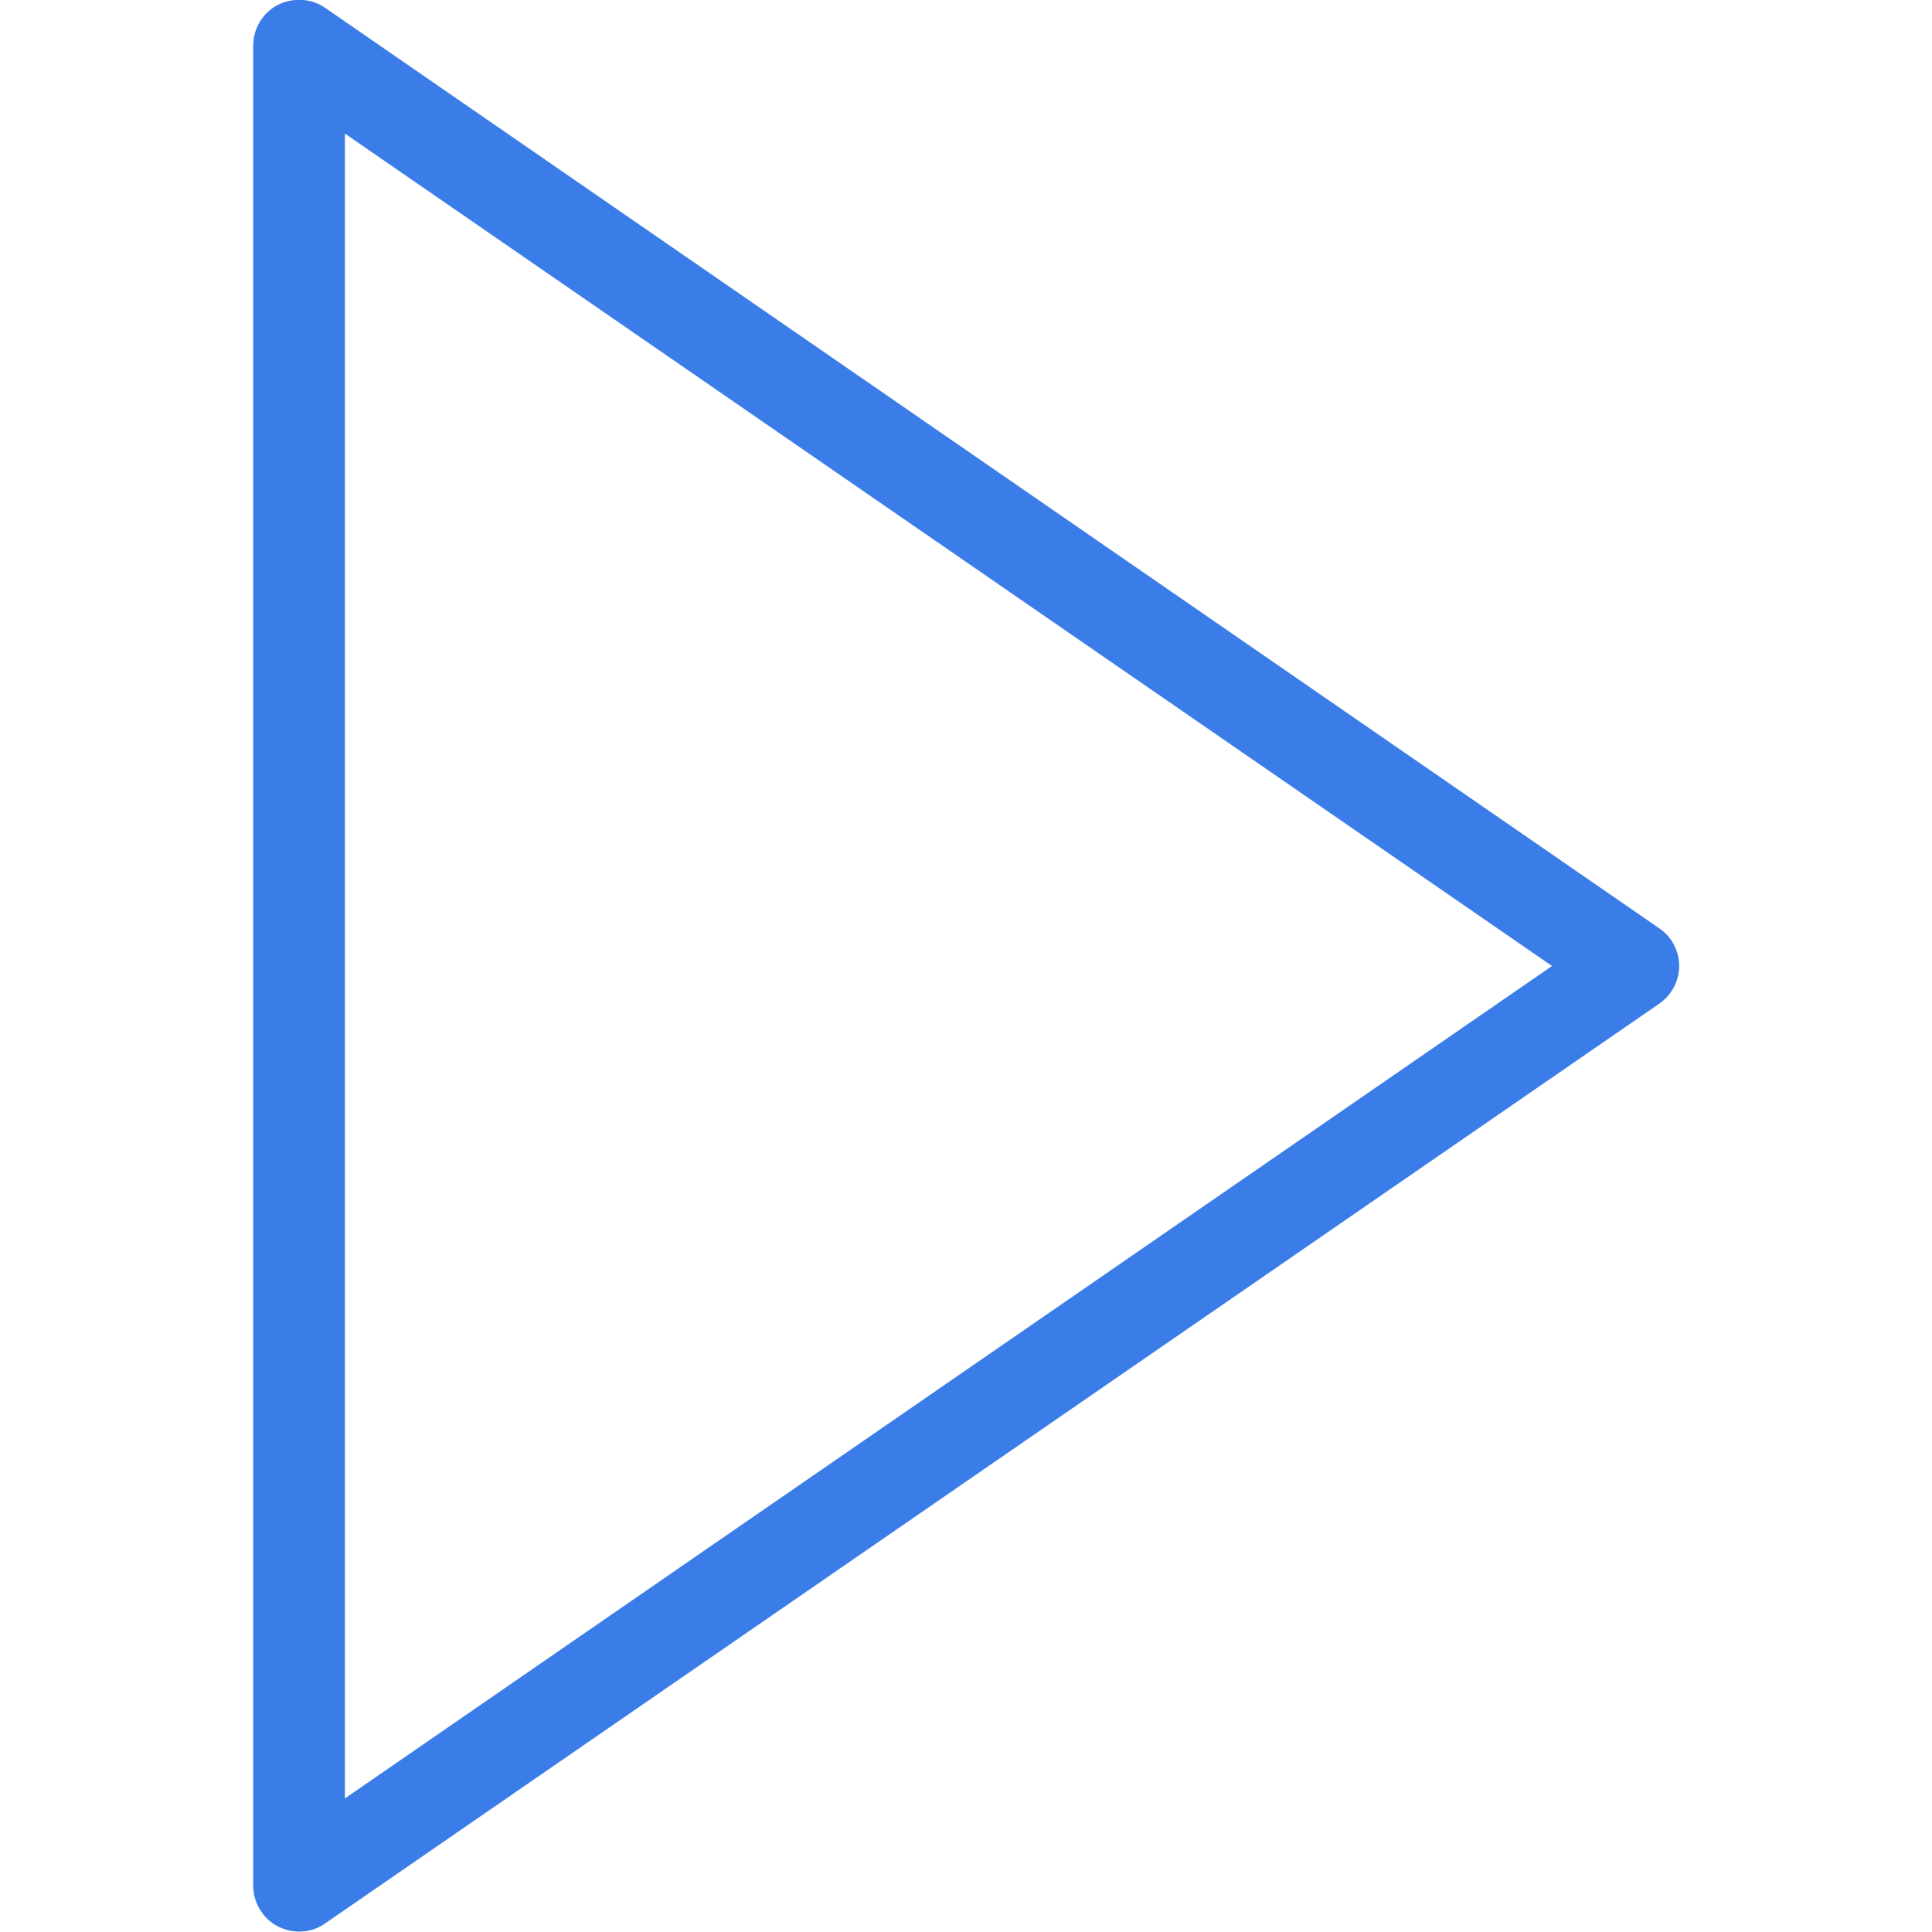 <?xml version="1.0" encoding="utf-8"?>
<!-- Generator: Adobe Illustrator 22.1.0, SVG Export Plug-In . SVG Version: 6.00 Build 0)  -->
<svg version="1.1" id="Capa_1" xmlns="http://www.w3.org/2000/svg" xmlns:xlink="http://www.w3.org/1999/xlink" x="0px" y="0px"
	 viewBox="0 0 512 512" style="enable-background:new 0 0 512 512;" xml:space="preserve">
<style type="text/css">
	.st0{fill:#3B7DE8;}
</style>
<path class="st0" d="M439.7,246L86.2,2.1c-3.7-2.6-8.6-2.8-12.6-0.8c-4,2.1-6.5,6.3-6.5,10.8v487.6c0,4.5,2.5,8.7,6.5,10.8
	c1.8,0.9,3.7,1.4,5.7,1.4c2.4,0,4.8-0.7,6.9-2.2L439.7,266c3.3-2.3,5.3-6,5.3-10C445,252,443,248.2,439.7,246z M91.4,476.6V35.4
	L411.3,256L91.4,476.6z"/>
</svg>
